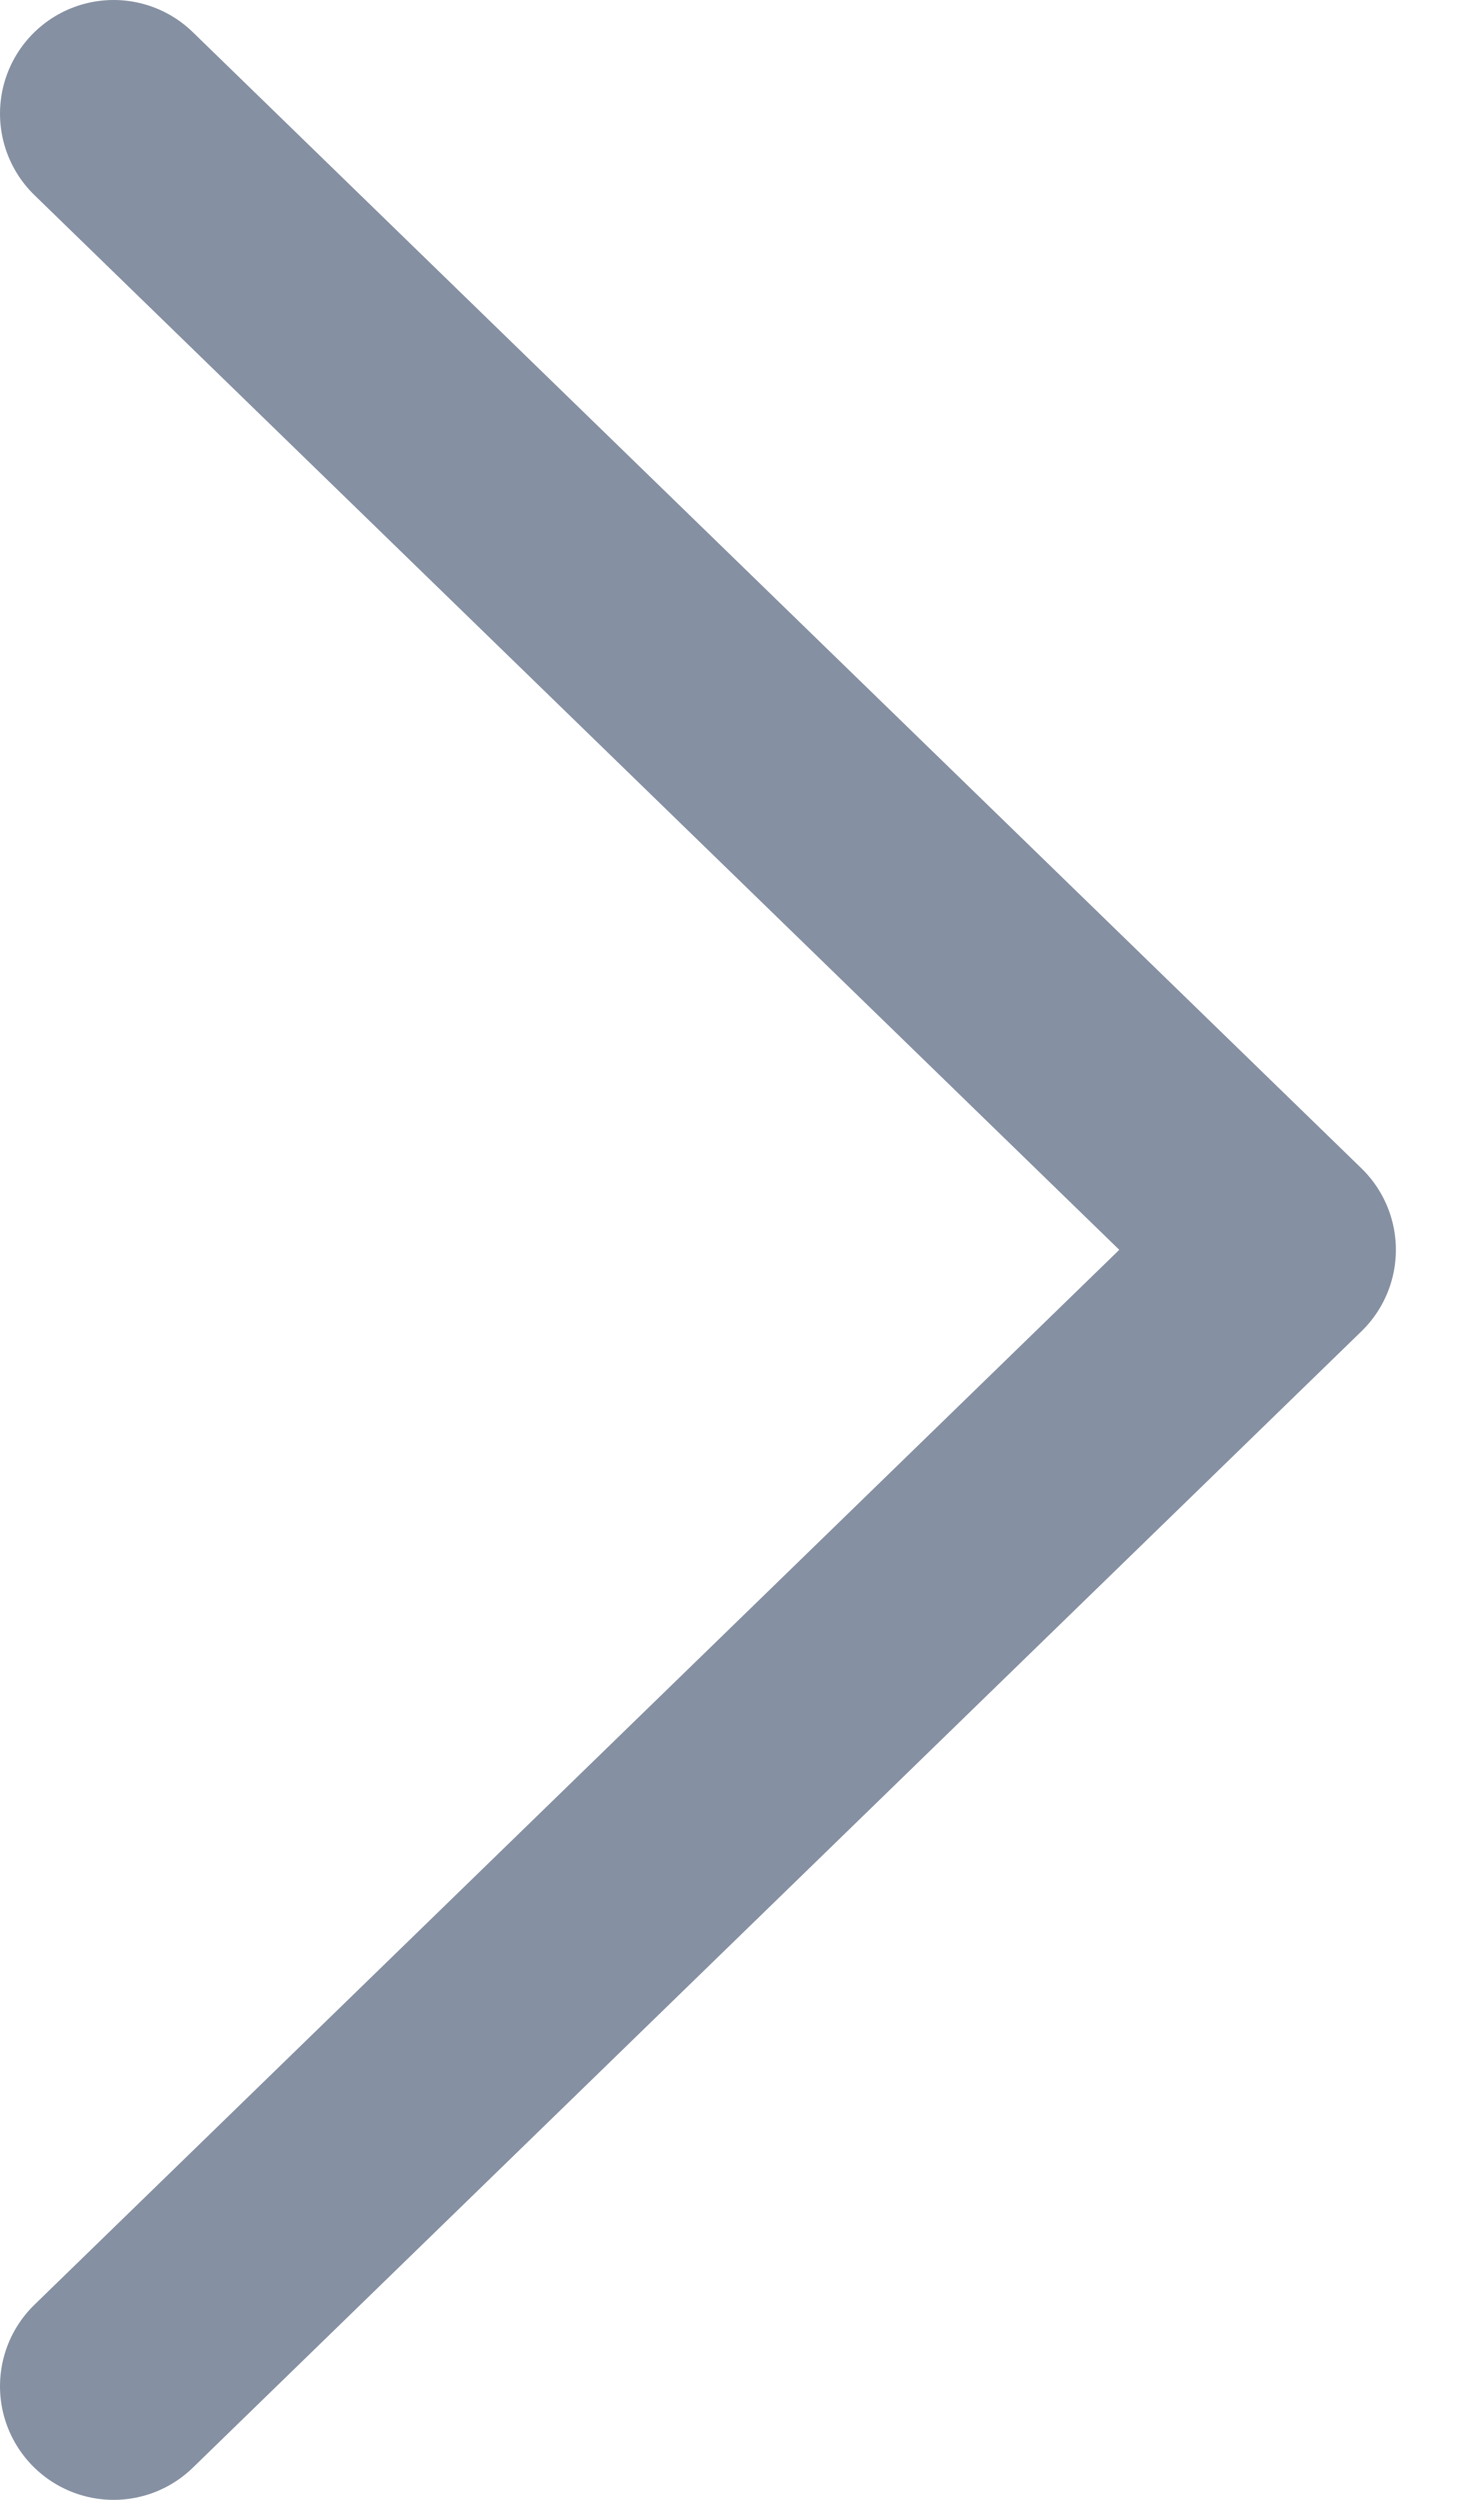 <?xml version="1.0" encoding="UTF-8" standalone="no"?>
<svg width="13px" height="22px" viewBox="0 0 13 22" version="1.1" xmlns="http://www.w3.org/2000/svg" xmlns:xlink="http://www.w3.org/1999/xlink">
    <!-- Generator: Sketch 41.2 (35397) - http://www.bohemiancoding.com/sketch -->
    <title>settings_arrow</title>
    <desc>Created with Sketch.</desc>
    <defs></defs>
    <g id="Personal" stroke="none" stroke-width="1" fill="none" fill-rule="evenodd" stroke-linecap="round" stroke-linejoin="round">
        <g id="settings-panels" transform="translate(-419, -1161)" stroke-width="2" stroke="#8590A2">
            <g id="settings-/-HeaderMB--wip" transform="translate(100, 1137)">
                <g id="settings_arrow" transform="translate(320, 25)">
                    <polyline points="0 0 10.286 9.999 0 20"></polyline>
                </g>
            </g>
        </g>
    </g>
</svg>